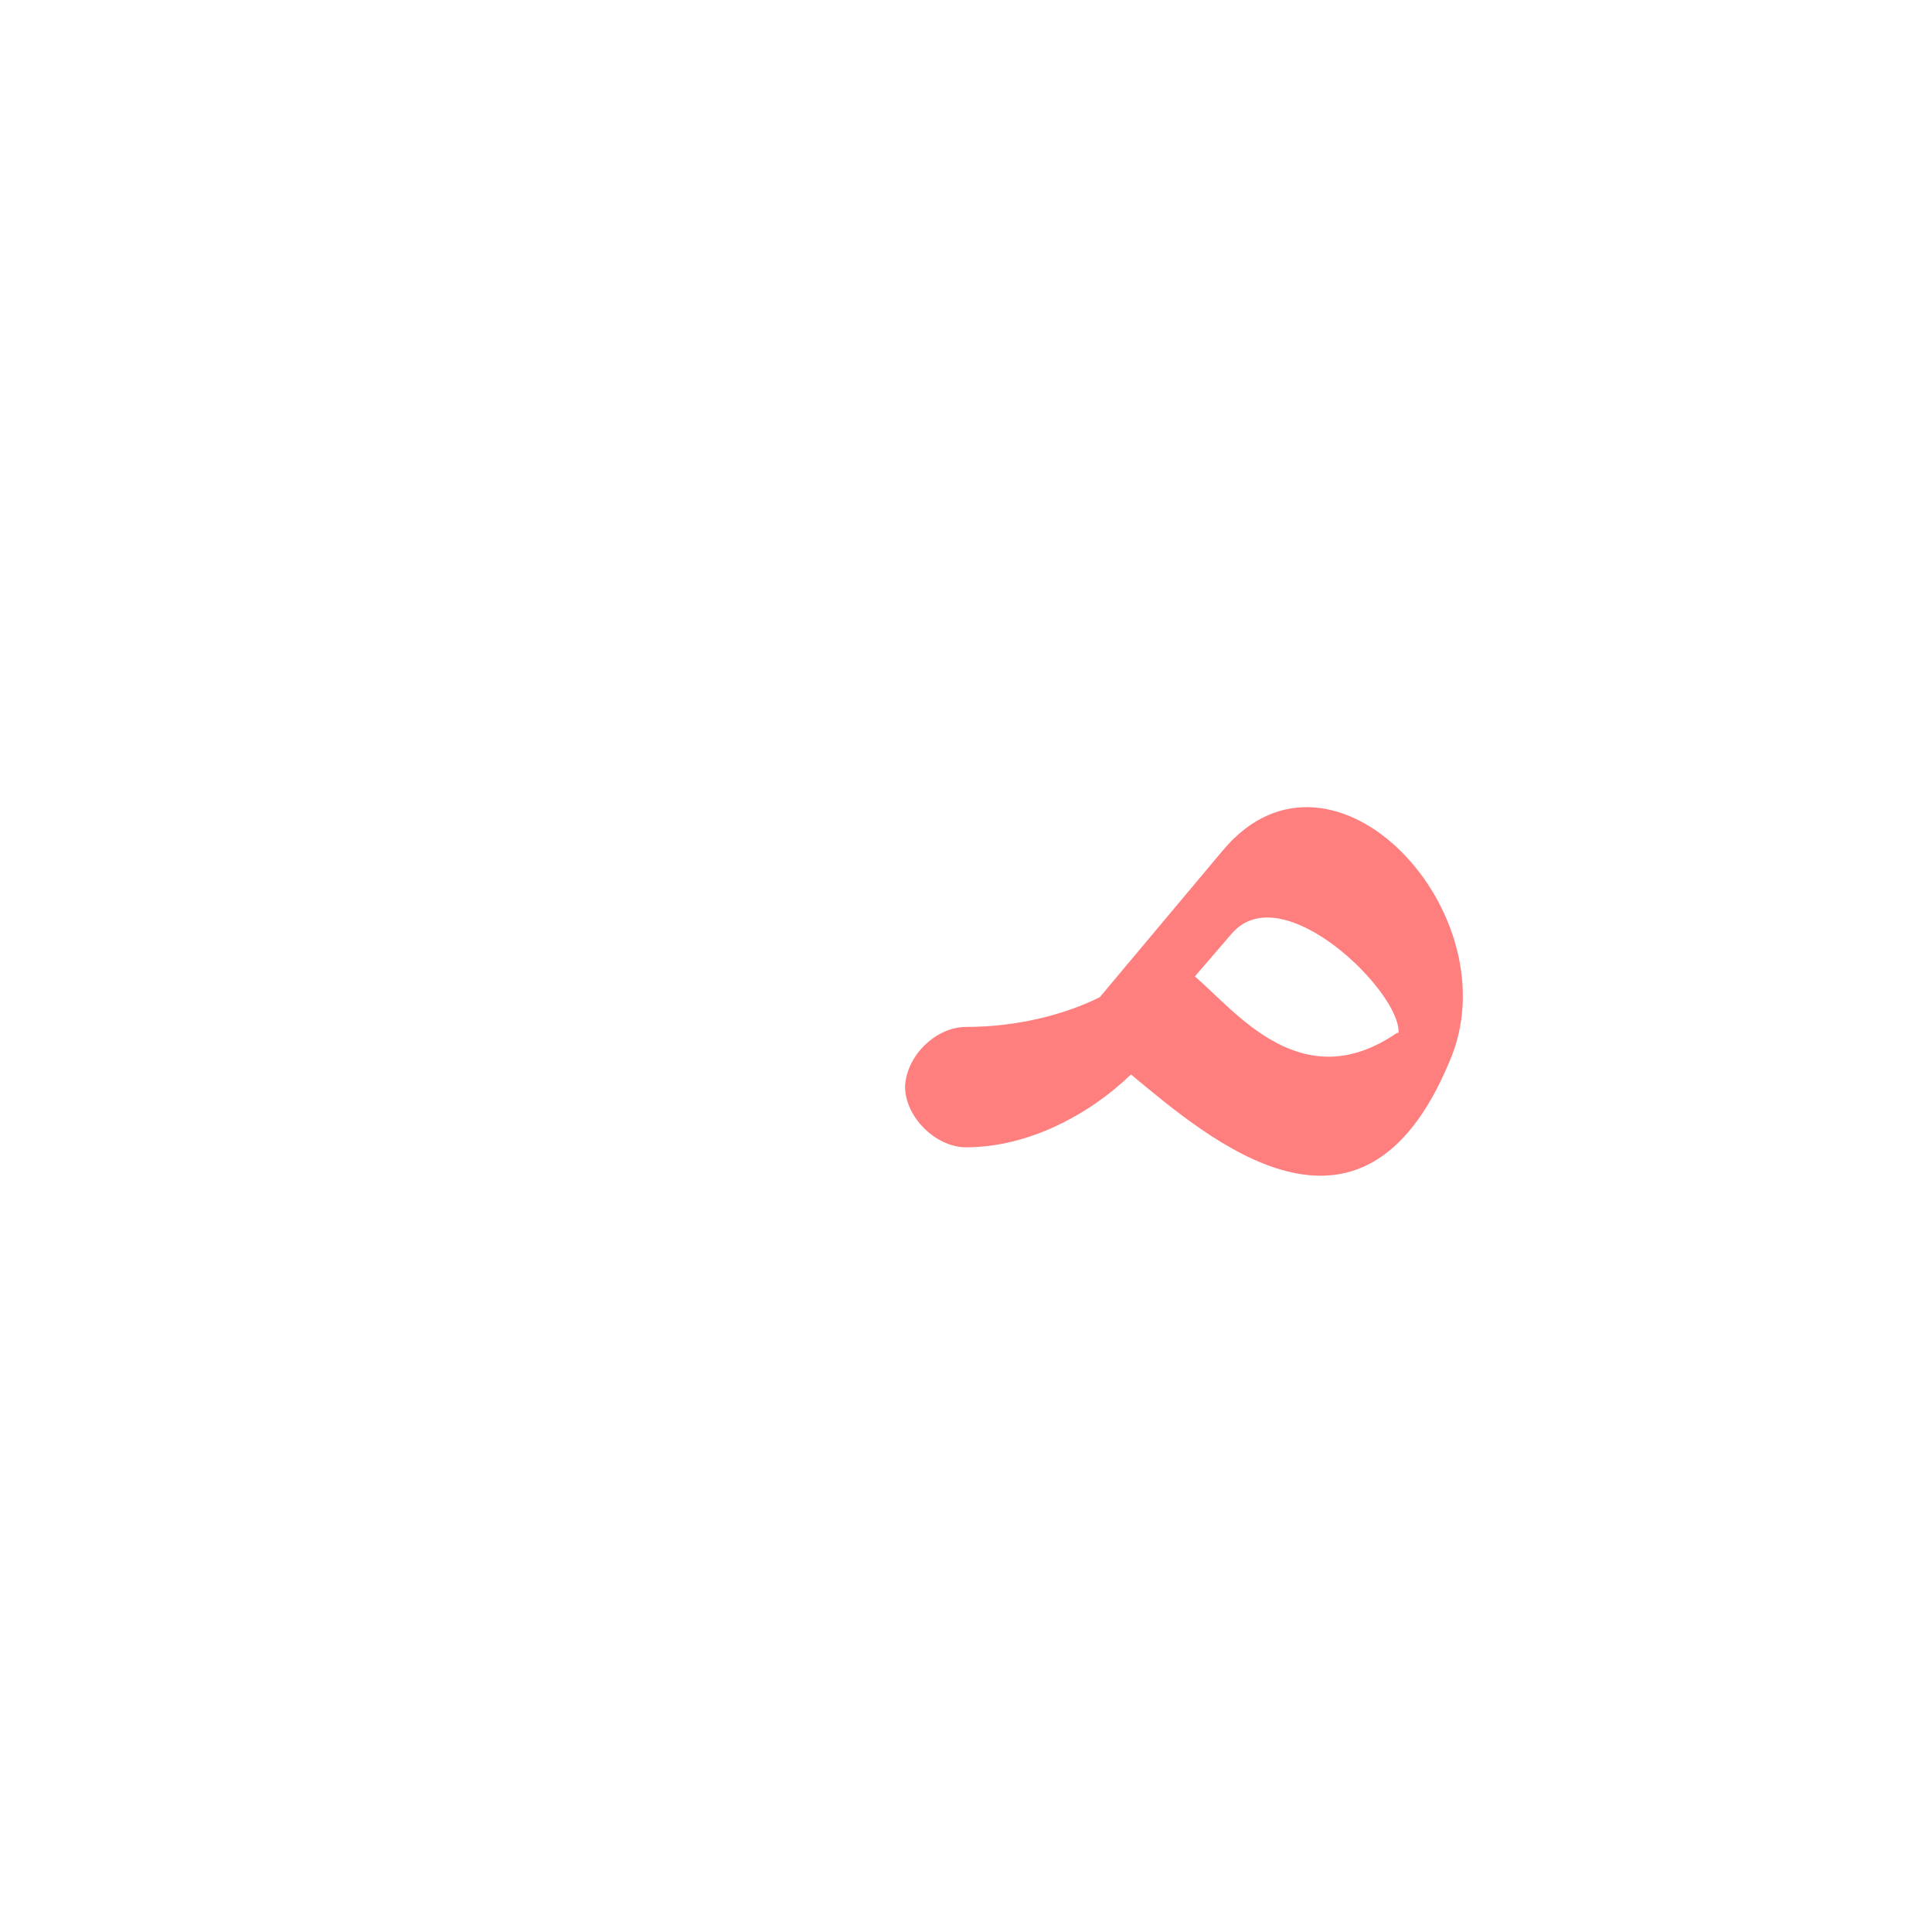 <?xml version="1.0" encoding="UTF-8"?>
<!DOCTYPE svg PUBLIC "-//W3C//DTD SVG 1.0//EN" "http://www.w3.org/TR/2001/REC-SVG-20010904/DTD/svg10.dtd">
<!-- Creator: CorelDRAW -->
<svg xmlns="http://www.w3.org/2000/svg" xml:space="preserve" width="1300px" height="1300px" version="1.0" style="shape-rendering:geometricPrecision; text-rendering:geometricPrecision; image-rendering:optimizeQuality; fill-rule:evenodd; clip-rule:evenodd"
viewBox="0 0 1300 1056"
 xmlns:xlink="http://www.w3.org/1999/xlink">
 <defs>
  <style type="text/css">
   <![CDATA[
    .fil2 {fill:#999933;fill-opacity:0.502}
    .fil0 {fill:red;fill-opacity:0.502}
    .fil1 {fill:#CC3300}
   ]]>
  </style>
 </defs>
 <g id="_100:master" visibility="hidden">
  <path class="fil0" d="M981 544c-26,208 -205,33 -233,64 -18,21 -45,42 -98,42l0 -81c60,0 74,-19 98,-41 38,-36 171,112 204,-10l29 26z"/>
  <path class="fil1" d="M650 650l0 -81c-20,0 -40,19 -41,40 0,21 21,41 41,41z"/>
  <path class="fil2" d="M975 569l-20 40c-19,-115 -110,-186 -147,-124l-40 66 -32 -7 64 -117c67,-123 216,40 175,142z"/>
 </g>
 <g id="Layer_x0020_1">
  <path class="fil0" d="M761 601c-28,27 -69,49 -111,49 -20,0 -41,-20 -41,-41 1,-21 21,-40 41,-40 36,0 68,-9 90,-20l83 -99c74,-88 196,44 152,143 -59,141 -162,51 -214,8zm180 -28c2,-27 -78,-106 -112,-67l-25 29c28,24 72,82 136,38l1 0z"/>
 </g>
</svg>
